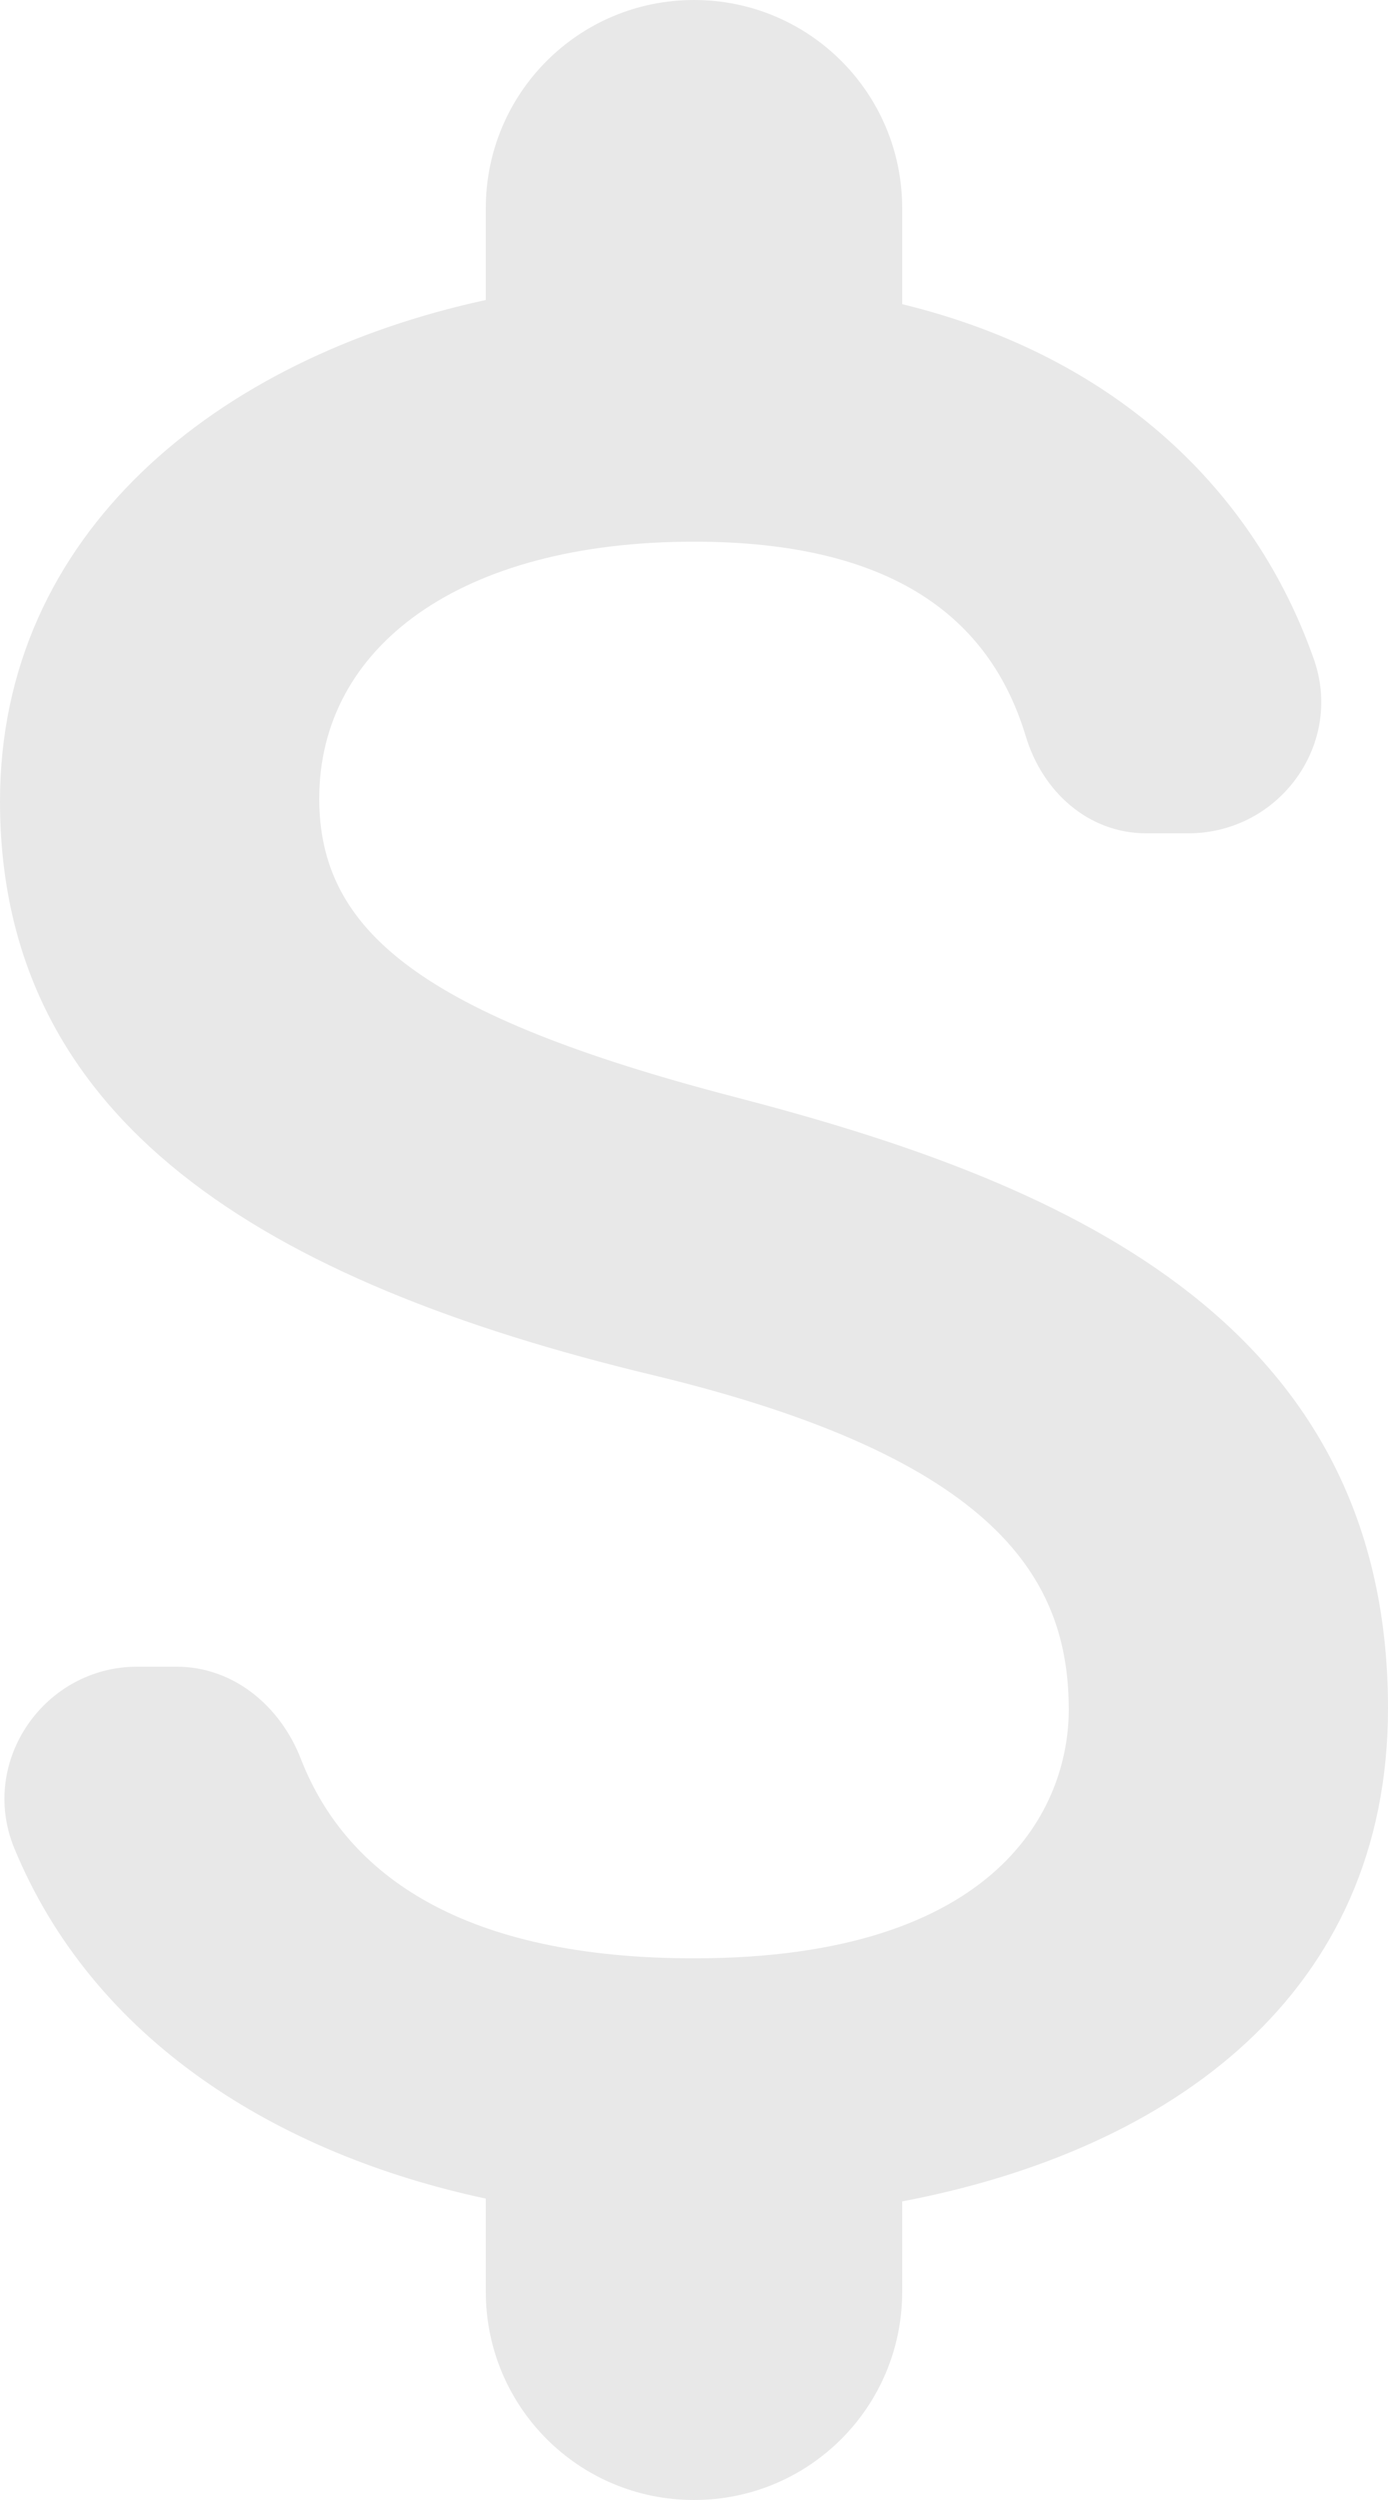 <svg width="10" height="18" viewBox="0 0 10 18" fill="none" xmlns="http://www.w3.org/2000/svg">
<path d="M5.3 7.9C3.03 7.31 2.3 6.7 2.3 5.75C2.3 4.66 3.31 3.9 5 3.9C6.42 3.9 7.13 4.44 7.39 5.3C7.51 5.7 7.84 6 8.26 6H8.56C9.22 6 9.69 5.35 9.46 4.73C9.04 3.55 8.06 2.57 6.5 2.19V1.5C6.5 0.67 5.83 0 5 0C4.17 0 3.5 0.67 3.5 1.5V2.16C1.56 2.58 0 3.84 0 5.77C0 8.08 1.91 9.23 4.7 9.9C7.2 10.5 7.7 11.38 7.7 12.31C7.7 13 7.21 14.1 5 14.1C3.35 14.1 2.5 13.51 2.17 12.67C2.02 12.28 1.68 12 1.27 12H0.99C0.32 12 -0.15 12.68 0.1 13.3C0.67 14.69 2 15.51 3.5 15.83V16.5C3.5 17.33 4.17 18 5 18C5.83 18 6.5 17.33 6.5 16.5V15.85C8.45 15.48 10 14.35 10 12.3C10 9.46 7.57 8.49 5.3 7.9Z" fill="#E8E8E8"/>
</svg>
